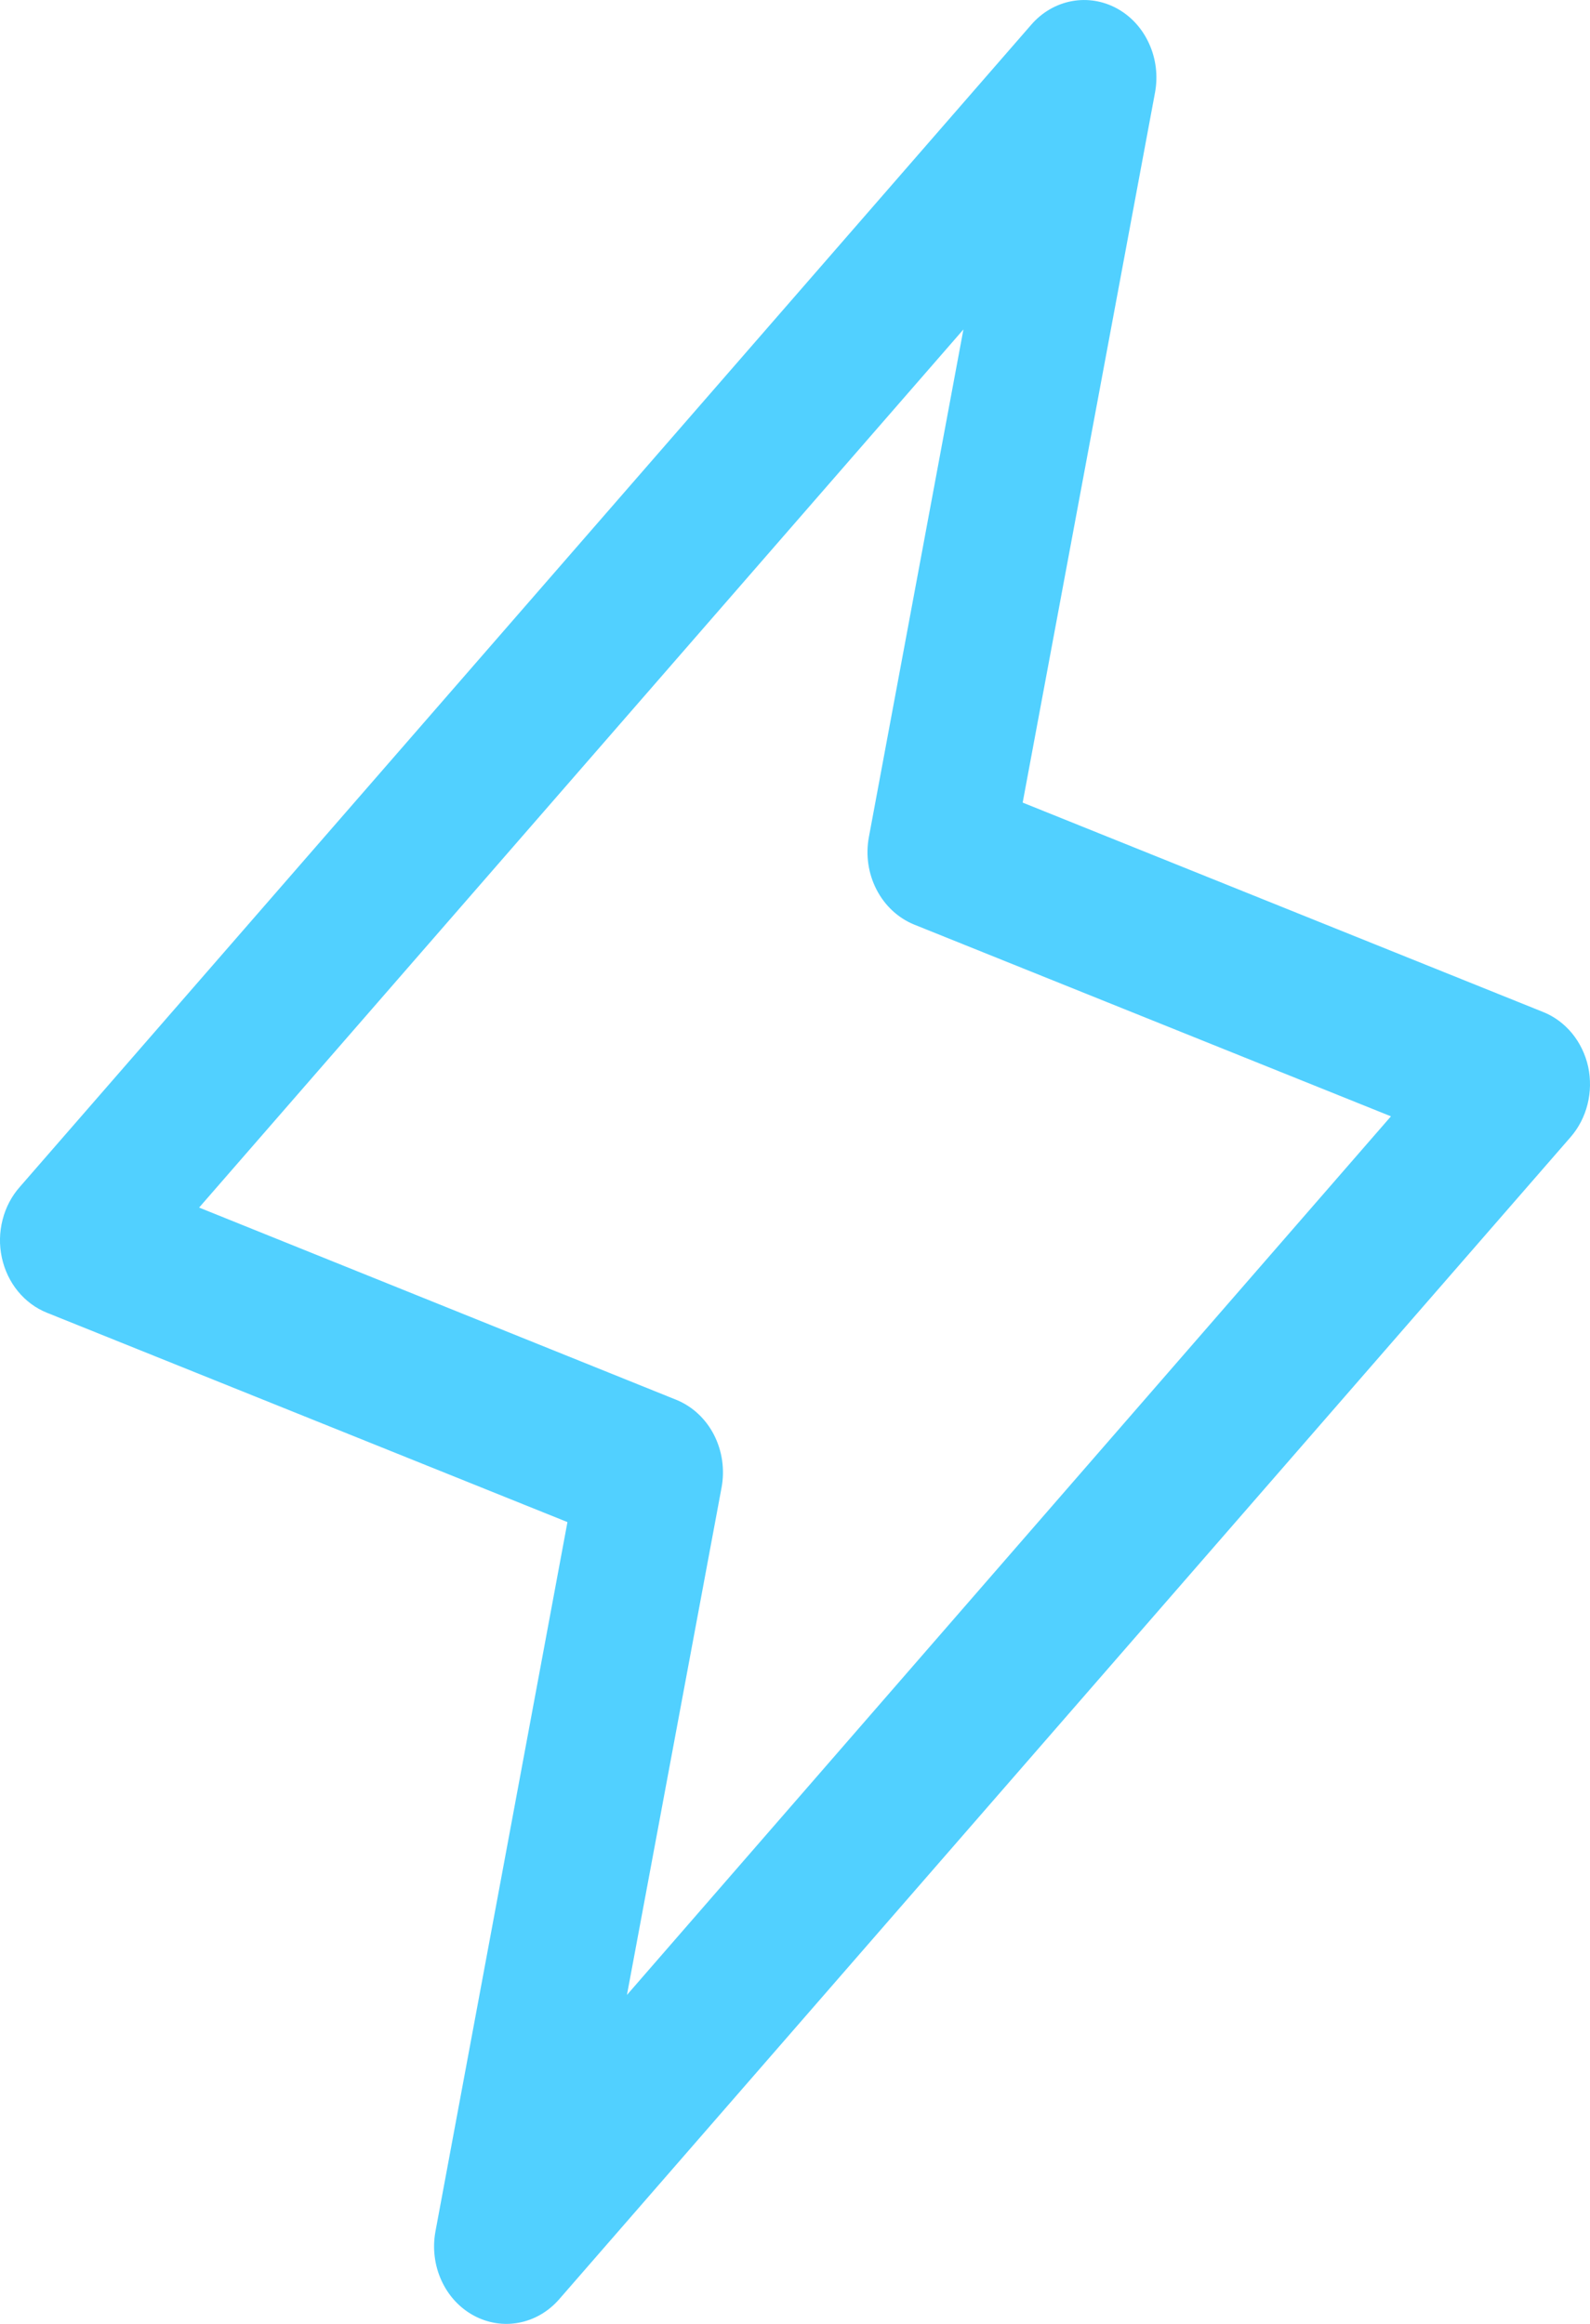 <svg width="26" height="38" viewBox="0 0 26 38" fill="none" xmlns="http://www.w3.org/2000/svg">
<path d="M25.97 17.443C25.925 17.24 25.834 17.052 25.705 16.895C25.576 16.739 25.413 16.619 25.231 16.547L16.723 13.124L18.888 1.509C18.937 1.24 18.903 0.96 18.79 0.713C18.678 0.465 18.494 0.264 18.266 0.139C18.038 0.014 17.778 -0.028 17.525 0.019C17.273 0.066 17.041 0.2 16.866 0.401L0.325 19.407C0.19 19.559 0.093 19.744 0.042 19.946C-0.01 20.148 -0.014 20.36 0.03 20.564C0.074 20.768 0.164 20.957 0.293 21.115C0.422 21.272 0.585 21.393 0.768 21.466L9.279 24.889L7.12 36.491C7.071 36.76 7.105 37.04 7.217 37.287C7.329 37.535 7.513 37.736 7.742 37.861C7.97 37.986 8.23 38.028 8.482 37.981C8.735 37.934 8.966 37.8 9.142 37.599L25.683 18.593C25.815 18.441 25.91 18.257 25.96 18.056C26.01 17.856 26.013 17.645 25.97 17.443ZM10.252 32.621L11.799 24.325C11.854 24.031 11.81 23.725 11.675 23.462C11.54 23.199 11.322 22.997 11.06 22.89L3.256 19.746L15.754 5.387L14.209 13.683C14.153 13.977 14.197 14.283 14.333 14.546C14.468 14.809 14.686 15.011 14.947 15.118L22.745 18.254L10.252 32.621Z" fill="#51D0FF"/>
</svg>

